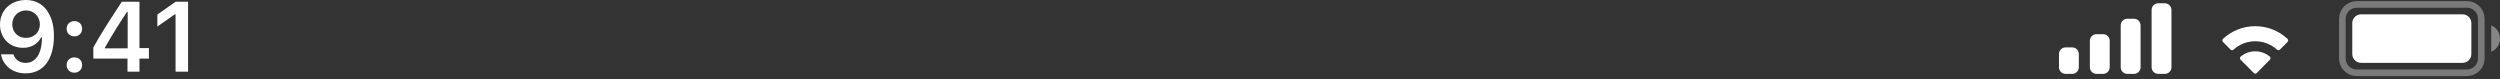 <svg width="378" height="12" viewBox="0 0 378 12" fill="none" xmlns="http://www.w3.org/2000/svg">
<rect x="0" y="0" width="378" height="12" fill="#333333" stroke="none"/>
<path opacity="0.35" d="M356.331 0.666L373.004 0.666C374.201 0.666 375.171 1.637 375.171 2.834V8.836C375.171 10.033 374.201 11.003 373.004 11.003L356.331 11.003C355.134 11.003 354.164 10.033 354.164 8.836V2.834C354.164 1.637 355.134 0.666 356.331 0.666Z" stroke="white"/>
<path opacity="0.4" d="M376.671 3.833V7.835C377.476 7.496 378 6.707 378 5.834C378 4.961 377.476 4.172 376.671 3.833" fill="white"/>
<path d="M355.664 3.501C355.664 2.764 356.262 2.167 356.998 2.167L372.337 2.167C373.073 2.167 373.67 2.764 373.67 3.501V8.169C373.67 8.905 373.073 9.502 372.337 9.502L356.998 9.502C356.262 9.502 355.664 8.905 355.664 8.169V3.501Z" fill="white"/>
<path d="M340.992 6.238C342.21 6.238 343.385 6.691 344.287 7.508C344.41 7.624 344.602 7.622 344.721 7.502L345.876 6.335C345.937 6.274 345.971 6.191 345.97 6.105C345.969 6.019 345.933 5.936 345.871 5.876C343.122 3.319 338.865 3.319 336.116 5.876C336.054 5.936 336.018 6.019 336.017 6.105C336.017 6.191 336.05 6.274 336.111 6.335L337.266 7.502C337.385 7.622 337.577 7.624 337.7 7.508C338.602 6.691 339.775 6.239 340.992 6.238V6.238Z" fill="white"/>
<path d="M343.212 9.023C343.274 8.962 343.308 8.879 343.306 8.792C343.304 8.706 343.267 8.624 343.203 8.566C341.927 7.487 340.058 7.487 338.782 8.566C338.718 8.624 338.68 8.706 338.678 8.792C338.677 8.879 338.711 8.962 338.772 9.023L340.771 11.039C340.829 11.099 340.909 11.132 340.992 11.132C341.076 11.132 341.156 11.099 341.214 11.039L343.212 9.023Z" fill="white"/>
<path d="M312.318 7.166H313.318C313.871 7.166 314.319 7.614 314.319 8.167V10.167C314.319 10.72 313.871 11.168 313.318 11.168H312.318C311.766 11.168 311.318 10.72 311.318 10.167V8.167C311.318 7.614 311.766 7.166 312.318 7.166V7.166Z" fill="white"/>
<path d="M316.988 5.166H317.988C318.54 5.166 318.988 5.614 318.988 6.166V10.167C318.988 10.72 318.54 11.168 317.988 11.168H316.988C316.435 11.168 315.987 10.72 315.987 10.167V6.166C315.987 5.614 316.435 5.166 316.988 5.166Z" fill="white"/>
<path d="M321.653 2.833H322.654C323.206 2.833 323.654 3.281 323.654 3.833V10.169C323.654 10.721 323.206 11.169 322.654 11.169H321.653C321.101 11.169 320.653 10.721 320.653 10.169V3.833C320.653 3.281 321.101 2.833 321.653 2.833Z" fill="white"/>
<path d="M326.323 0.498L327.323 0.498C327.876 0.498 328.323 0.946 328.323 1.499V10.168C328.323 10.72 327.876 11.168 327.323 11.168H326.323C325.77 11.168 325.322 10.72 325.322 10.168V1.499C325.322 0.946 325.77 0.498 326.323 0.498V0.498Z" fill="white"/>
<path d="M3.868 11.092C6.557 11.092 8.155 8.99 8.155 5.429C8.155 4.088 7.898 2.96 7.407 2.088C6.697 0.733 5.473 0 3.927 0C1.627 0 0 1.546 0 3.715C0 5.751 1.465 7.231 3.48 7.231C4.718 7.231 5.722 6.653 6.22 5.649H6.242C6.242 5.649 6.272 5.649 6.279 5.649C6.294 5.649 6.345 5.649 6.345 5.649C6.345 8.067 5.429 9.51 3.883 9.51C2.975 9.51 2.271 9.012 2.029 8.213H0.147C0.462 9.95 1.934 11.092 3.868 11.092ZM3.934 5.729C2.718 5.729 1.854 4.865 1.854 3.656C1.854 2.476 2.762 1.575 3.942 1.575C5.121 1.575 6.03 2.491 6.03 3.685C6.03 4.865 5.143 5.729 3.934 5.729Z" fill="white"/>
<path d="M11.247 10.99C11.943 10.99 12.419 10.492 12.419 9.832C12.419 9.166 11.943 8.675 11.247 8.675C10.558 8.675 10.074 9.166 10.074 9.832C10.074 10.492 10.558 10.99 11.247 10.99ZM11.247 5.495C11.943 5.495 12.419 5.004 12.419 4.345C12.419 3.678 11.943 3.187 11.247 3.187C10.558 3.187 10.074 3.678 10.074 4.345C10.074 5.004 10.558 5.495 11.247 5.495Z" fill="white"/>
<path d="M19.277 10.836H21.087V8.865H22.515V7.268H21.087V0.264L18.42 0.264C16.552 3.077 15.064 5.429 14.112 7.18V8.865L19.277 8.865V10.836ZM15.863 7.202C17.094 5.033 18.193 3.297 19.204 1.802H19.306V7.312H15.863V7.202Z" fill="white"/>
<path d="M26.545 10.836H28.436V0.264L26.553 0.264L23.791 2.198V4.015L26.421 2.169H26.545V10.836Z" fill="white"/>
</svg>
